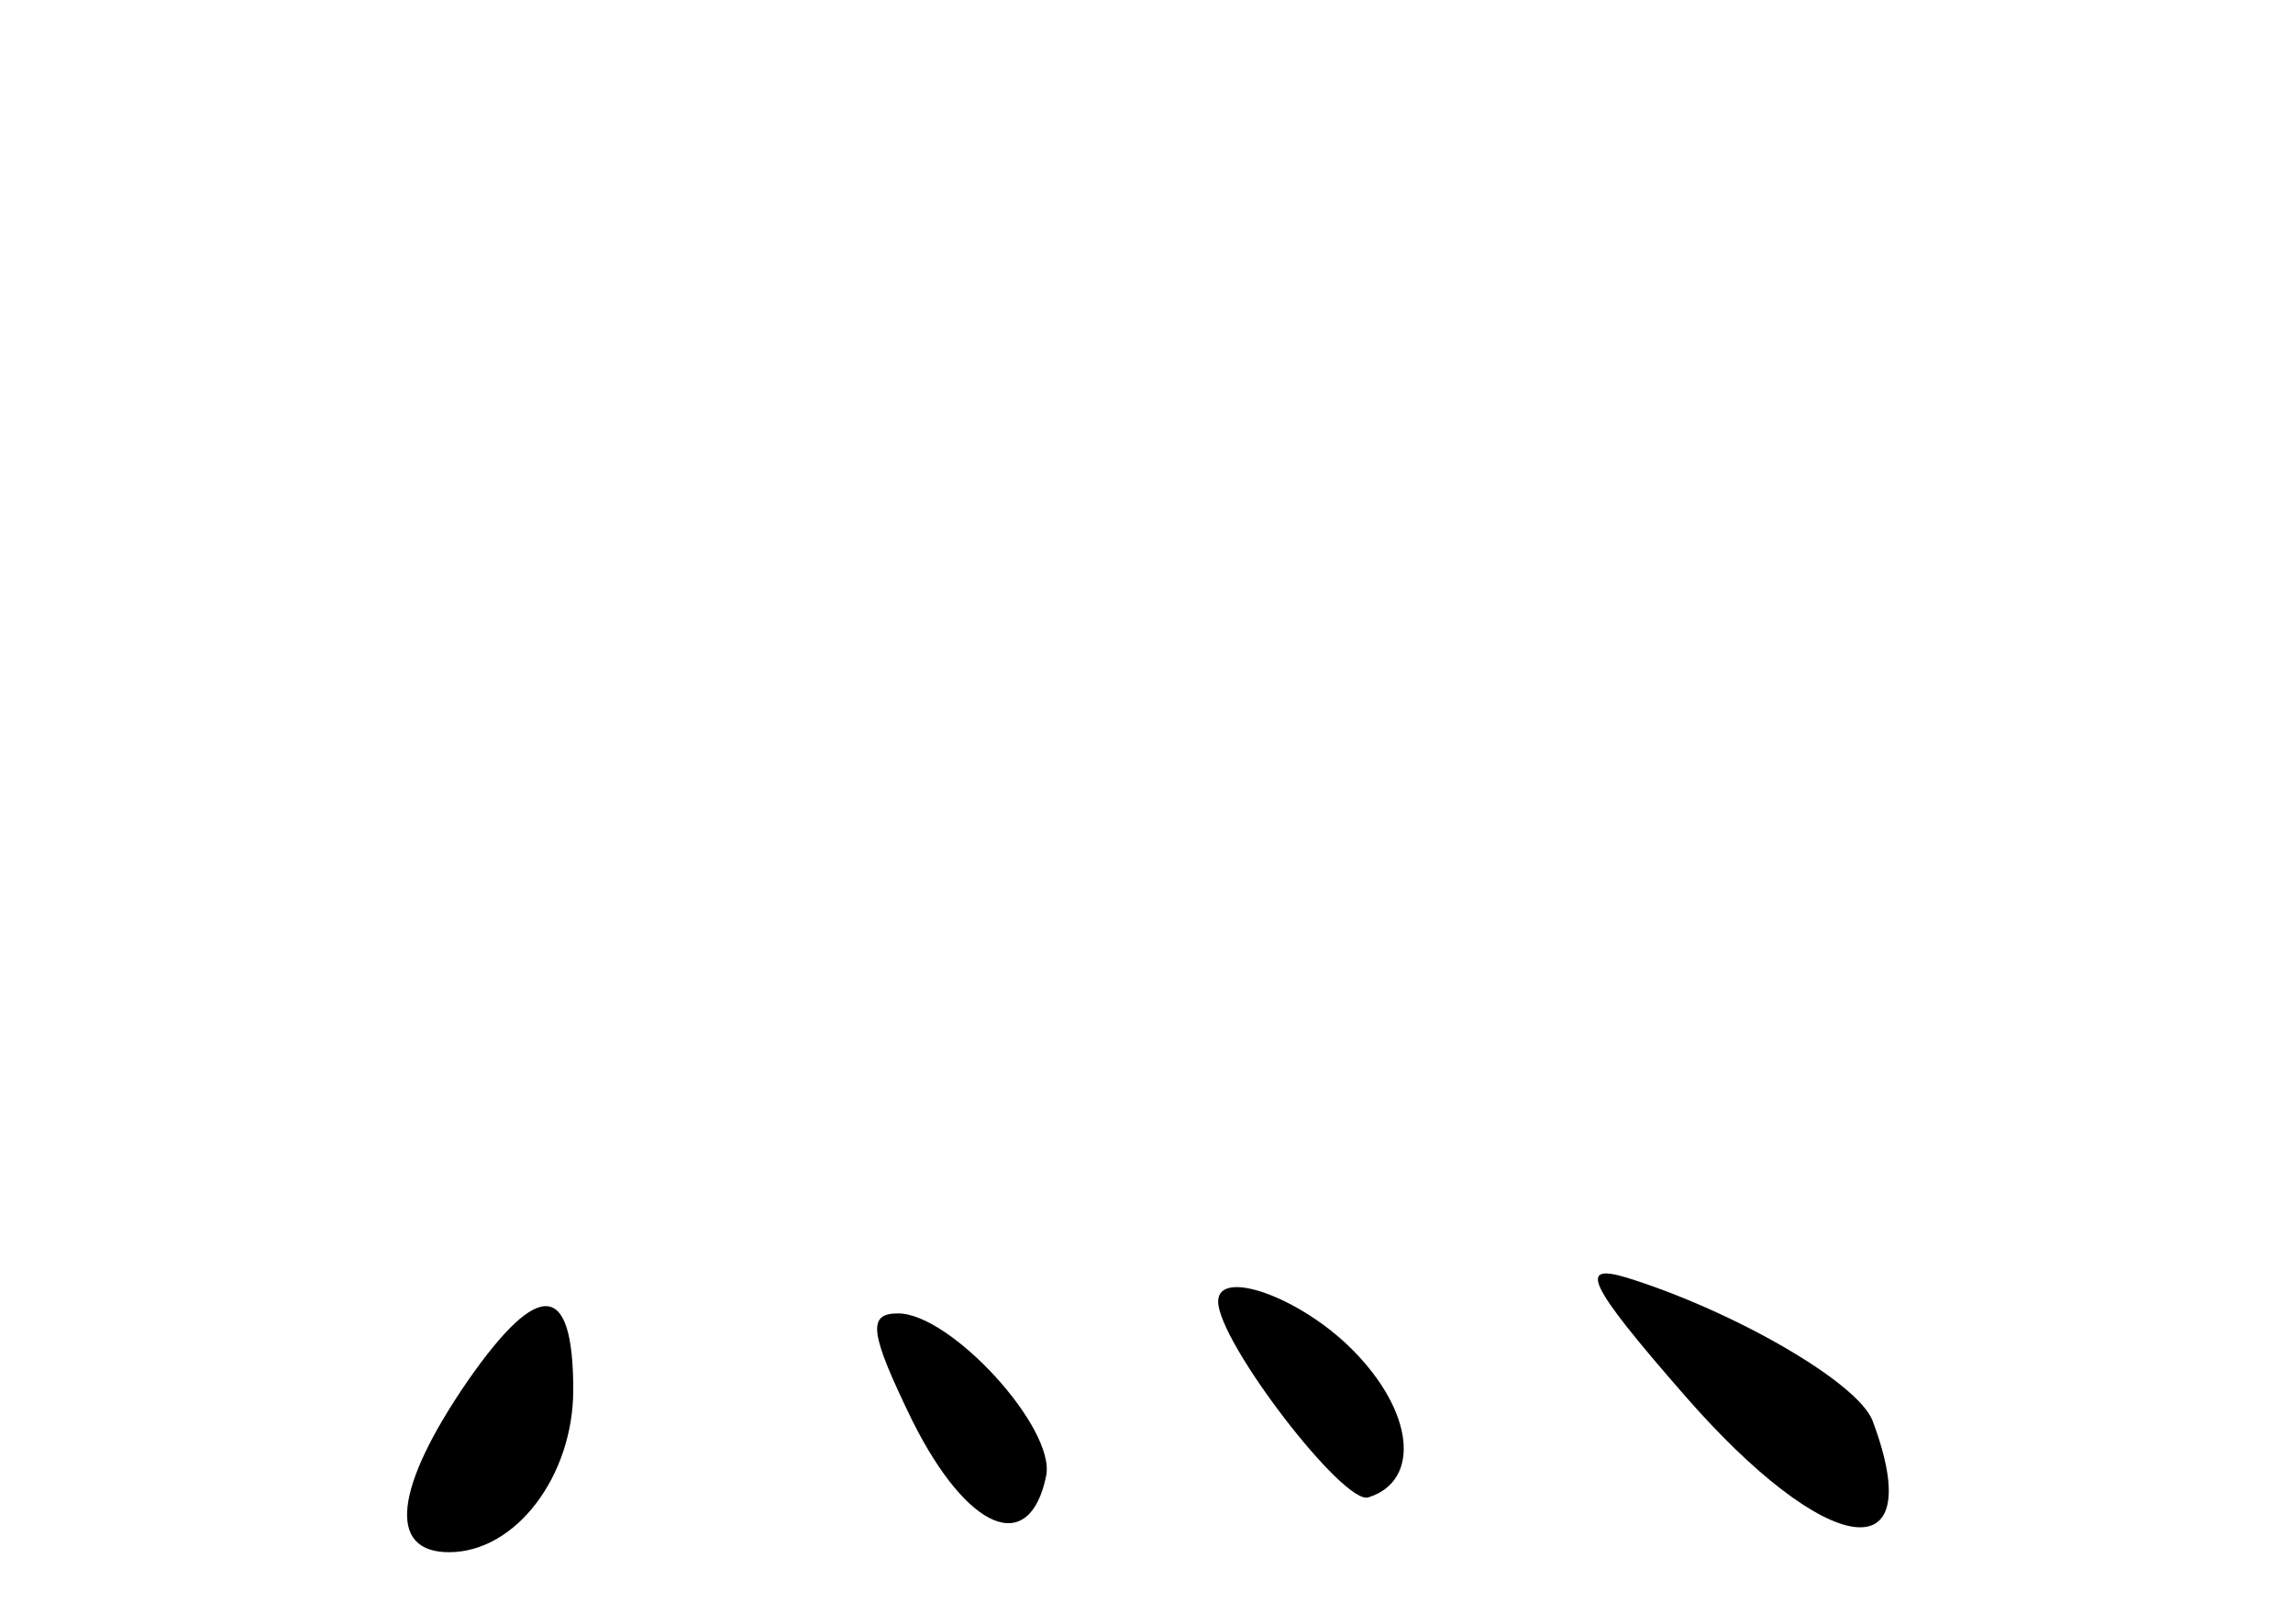 <?xml version="1.0" standalone="no"?>
<!DOCTYPE svg PUBLIC "-//W3C//DTD SVG 20010904//EN"
 "http://www.w3.org/TR/2001/REC-SVG-20010904/DTD/svg10.dtd">
<svg version="1.0" xmlns="http://www.w3.org/2000/svg"
 width="96pt" height="68pt" viewBox="0 0 96 68"
 preserveAspectRatio="xMidYMid meet">
<g transform="translate(0,68) scale(0.1,-0.1)"
fill="#000000" stroke="none">
<path d="M705 96 c60 -69 103 -75 79 -11 -6 16 -58 46 -103 60 -20 6 -17 -2
24 -49z"/>
<path d="M196 102 c-31 -45 -34 -72 -8 -72 28 0 52 32 52 68 0 45 -14 47 -44
4z"/>
<path d="M510 135 c0 -17 53 -86 63 -82 22 7 19 36 -7 62 -22 22 -56 34 -56
20z"/>
<path d="M382 85 c23 -46 49 -57 56 -23 4 20 -40 68 -62 68 -13 0 -12 -8 6
-45z"/>
</g>
</svg>
